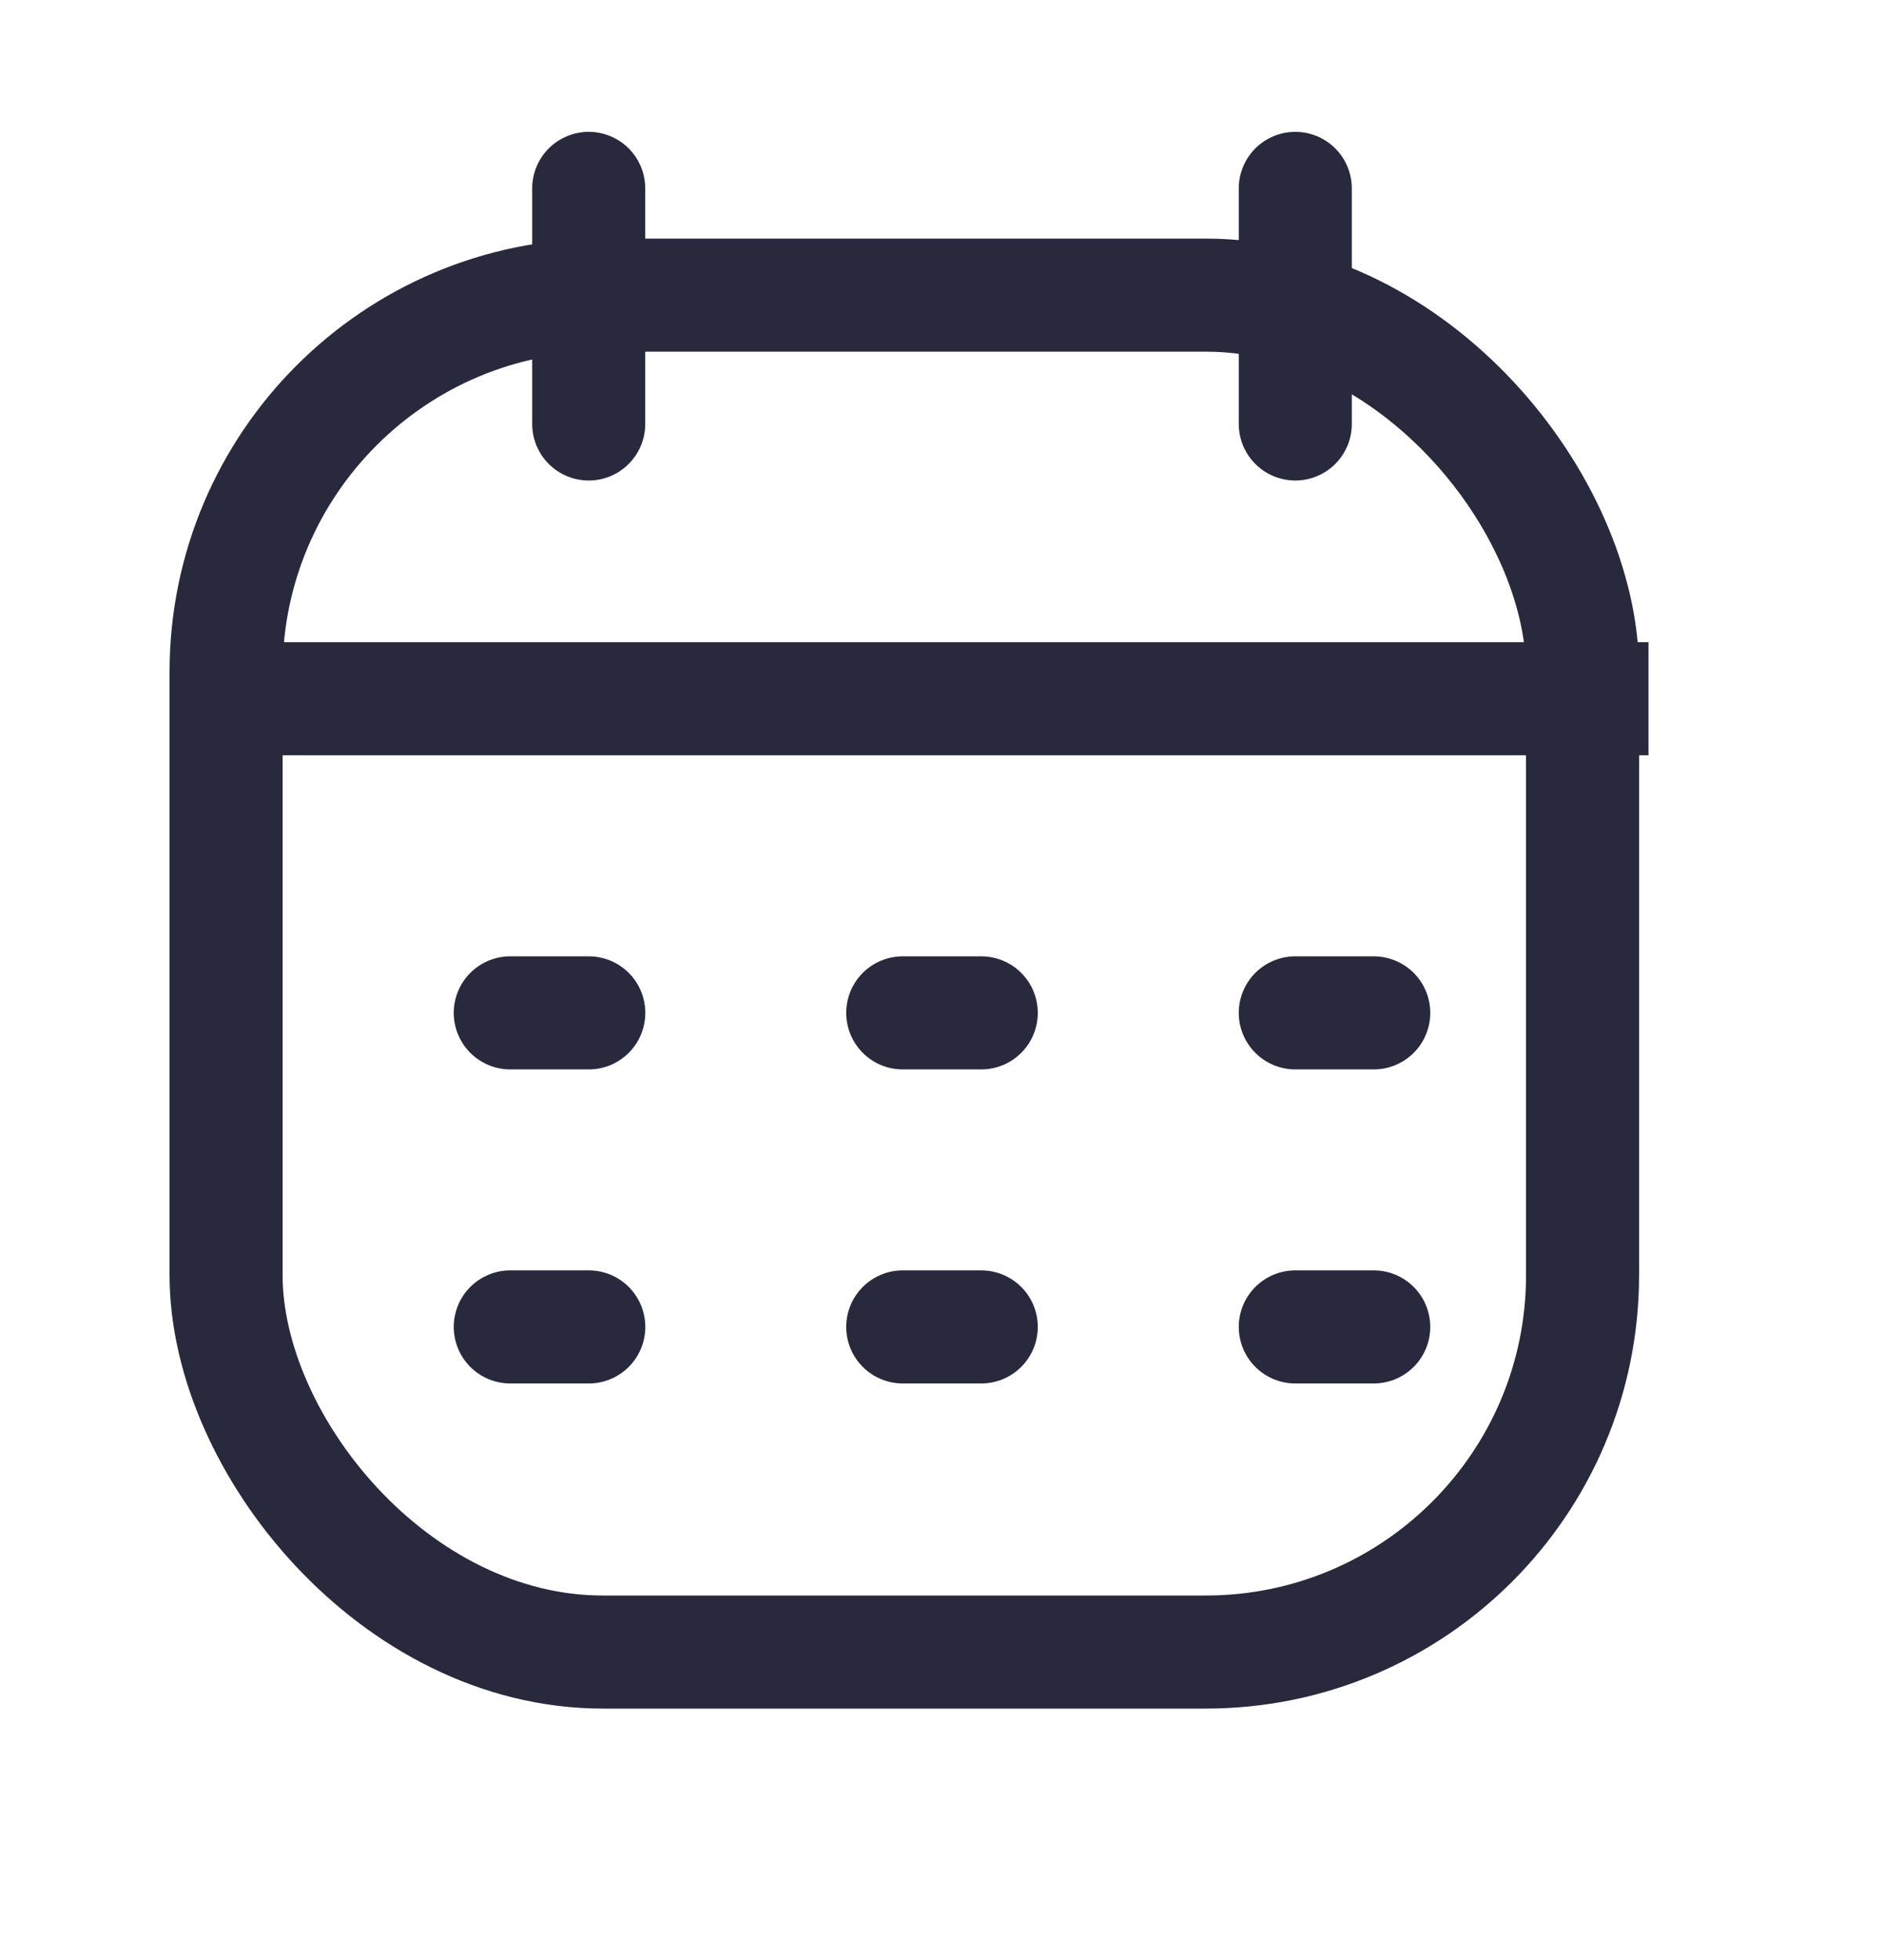 <svg width="25" height="26" viewBox="0 0 25 26" fill="none" xmlns="http://www.w3.org/2000/svg">
<rect x="3" y="3.915" width="18" height="18" rx="5" stroke="#28293D" stroke-width="1.5"/>
<path d="M3.125 9.269H21.875" stroke="#28293D" stroke-width="1.5" stroke-linejoin="round"/>
<path d="M17.188 2.499L17.188 5.624" stroke="#28293D" stroke-width="1.5" stroke-linecap="round" stroke-linejoin="round"/>
<path d="M7.812 2.499L7.812 5.624" stroke="#28293D" stroke-width="1.5" stroke-linecap="round" stroke-linejoin="round"/>
<path d="M6.771 13.436H7.813" stroke="#28293D" stroke-width="1.5" stroke-linecap="round" stroke-linejoin="round"/>
<path d="M11.979 13.436H13.021" stroke="#28293D" stroke-width="1.5" stroke-linecap="round" stroke-linejoin="round"/>
<path d="M17.188 13.436H18.229" stroke="#28293D" stroke-width="1.5" stroke-linecap="round" stroke-linejoin="round"/>
<path d="M6.771 17.602H7.813" stroke="#28293D" stroke-width="1.5" stroke-linecap="round" stroke-linejoin="round"/>
<path d="M11.979 17.602H13.021" stroke="#28293D" stroke-width="1.5" stroke-linecap="round" stroke-linejoin="round"/>
<path d="M17.188 17.602H18.229" stroke="#28293D" stroke-width="1.5" stroke-linecap="round" stroke-linejoin="round"/>
</svg>
